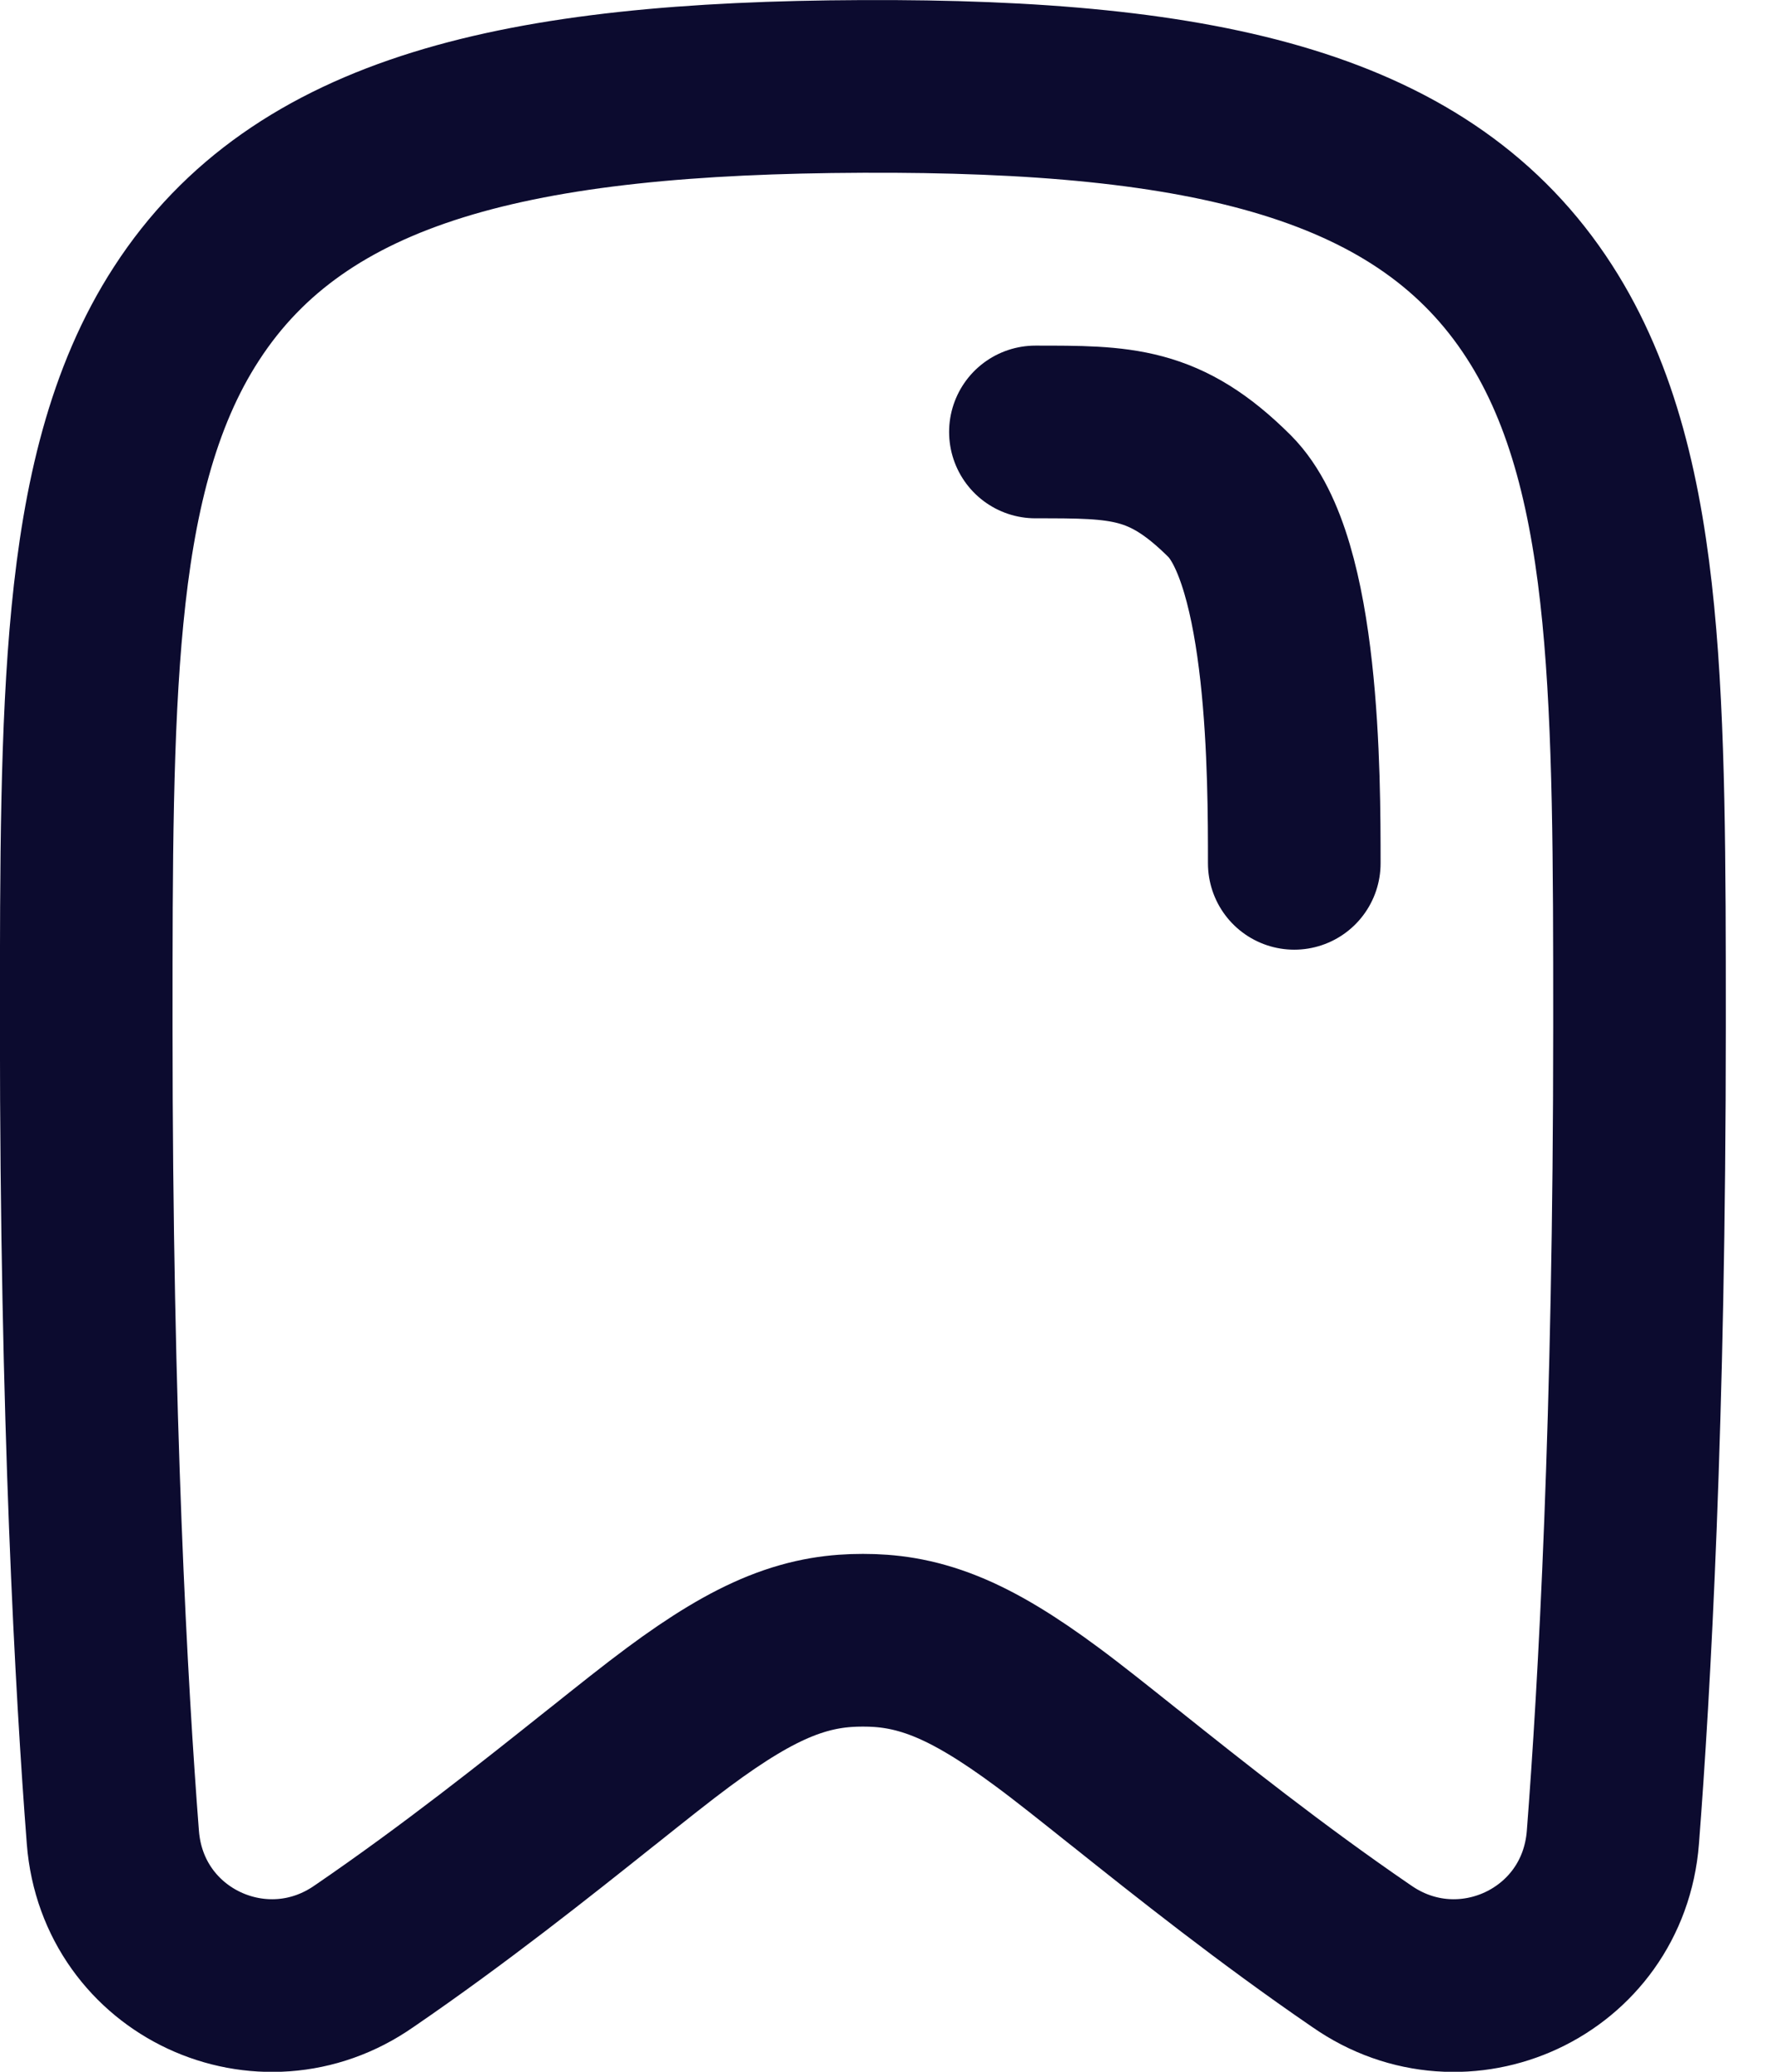 <svg width="12" height="14" viewBox="0 0 12 14" fill="none" xmlns="http://www.w3.org/2000/svg">
<path d="M2.469 13.214L2.469 13.214L2.463 13.218C1.777 13.699 0.829 13.264 0.763 12.416C0.686 11.42 0.583 9.596 0.583 6.942V6.894V6.894C0.583 5.841 0.584 4.923 0.659 4.157C0.735 3.381 0.893 2.685 1.261 2.119C2.028 0.935 3.507 0.593 5.831 0.584C8.158 0.574 9.639 0.914 10.407 2.106C10.774 2.674 10.932 3.373 11.008 4.152C11.083 4.921 11.084 5.841 11.084 6.895V6.942C11.084 9.596 10.981 11.42 10.904 12.416C10.838 13.264 9.89 13.699 9.204 13.218L9.204 13.218L9.198 13.214C8.596 12.802 8.039 12.359 7.605 12.013L7.597 12.007C7.4 11.85 7.221 11.707 7.08 11.603C6.817 11.408 6.597 11.274 6.393 11.192C6.171 11.103 5.992 11.084 5.834 11.084C5.675 11.084 5.496 11.103 5.274 11.192C5.07 11.274 4.85 11.408 4.587 11.603C4.446 11.707 4.267 11.85 4.07 12.007L4.062 12.013C3.628 12.359 3.071 12.802 2.469 13.214Z" stroke="#0C0B2F" stroke-width="1.167" stroke-linecap="round" stroke-linejoin="round"/>
<path d="M7 2.919C7.584 2.919 7.875 2.917 8.313 3.353C8.75 3.79 8.75 5.25 8.75 5.834" stroke="#0C0B2F" stroke-width="1.167" stroke-linecap="round" stroke-linejoin="round"/>
</svg>
